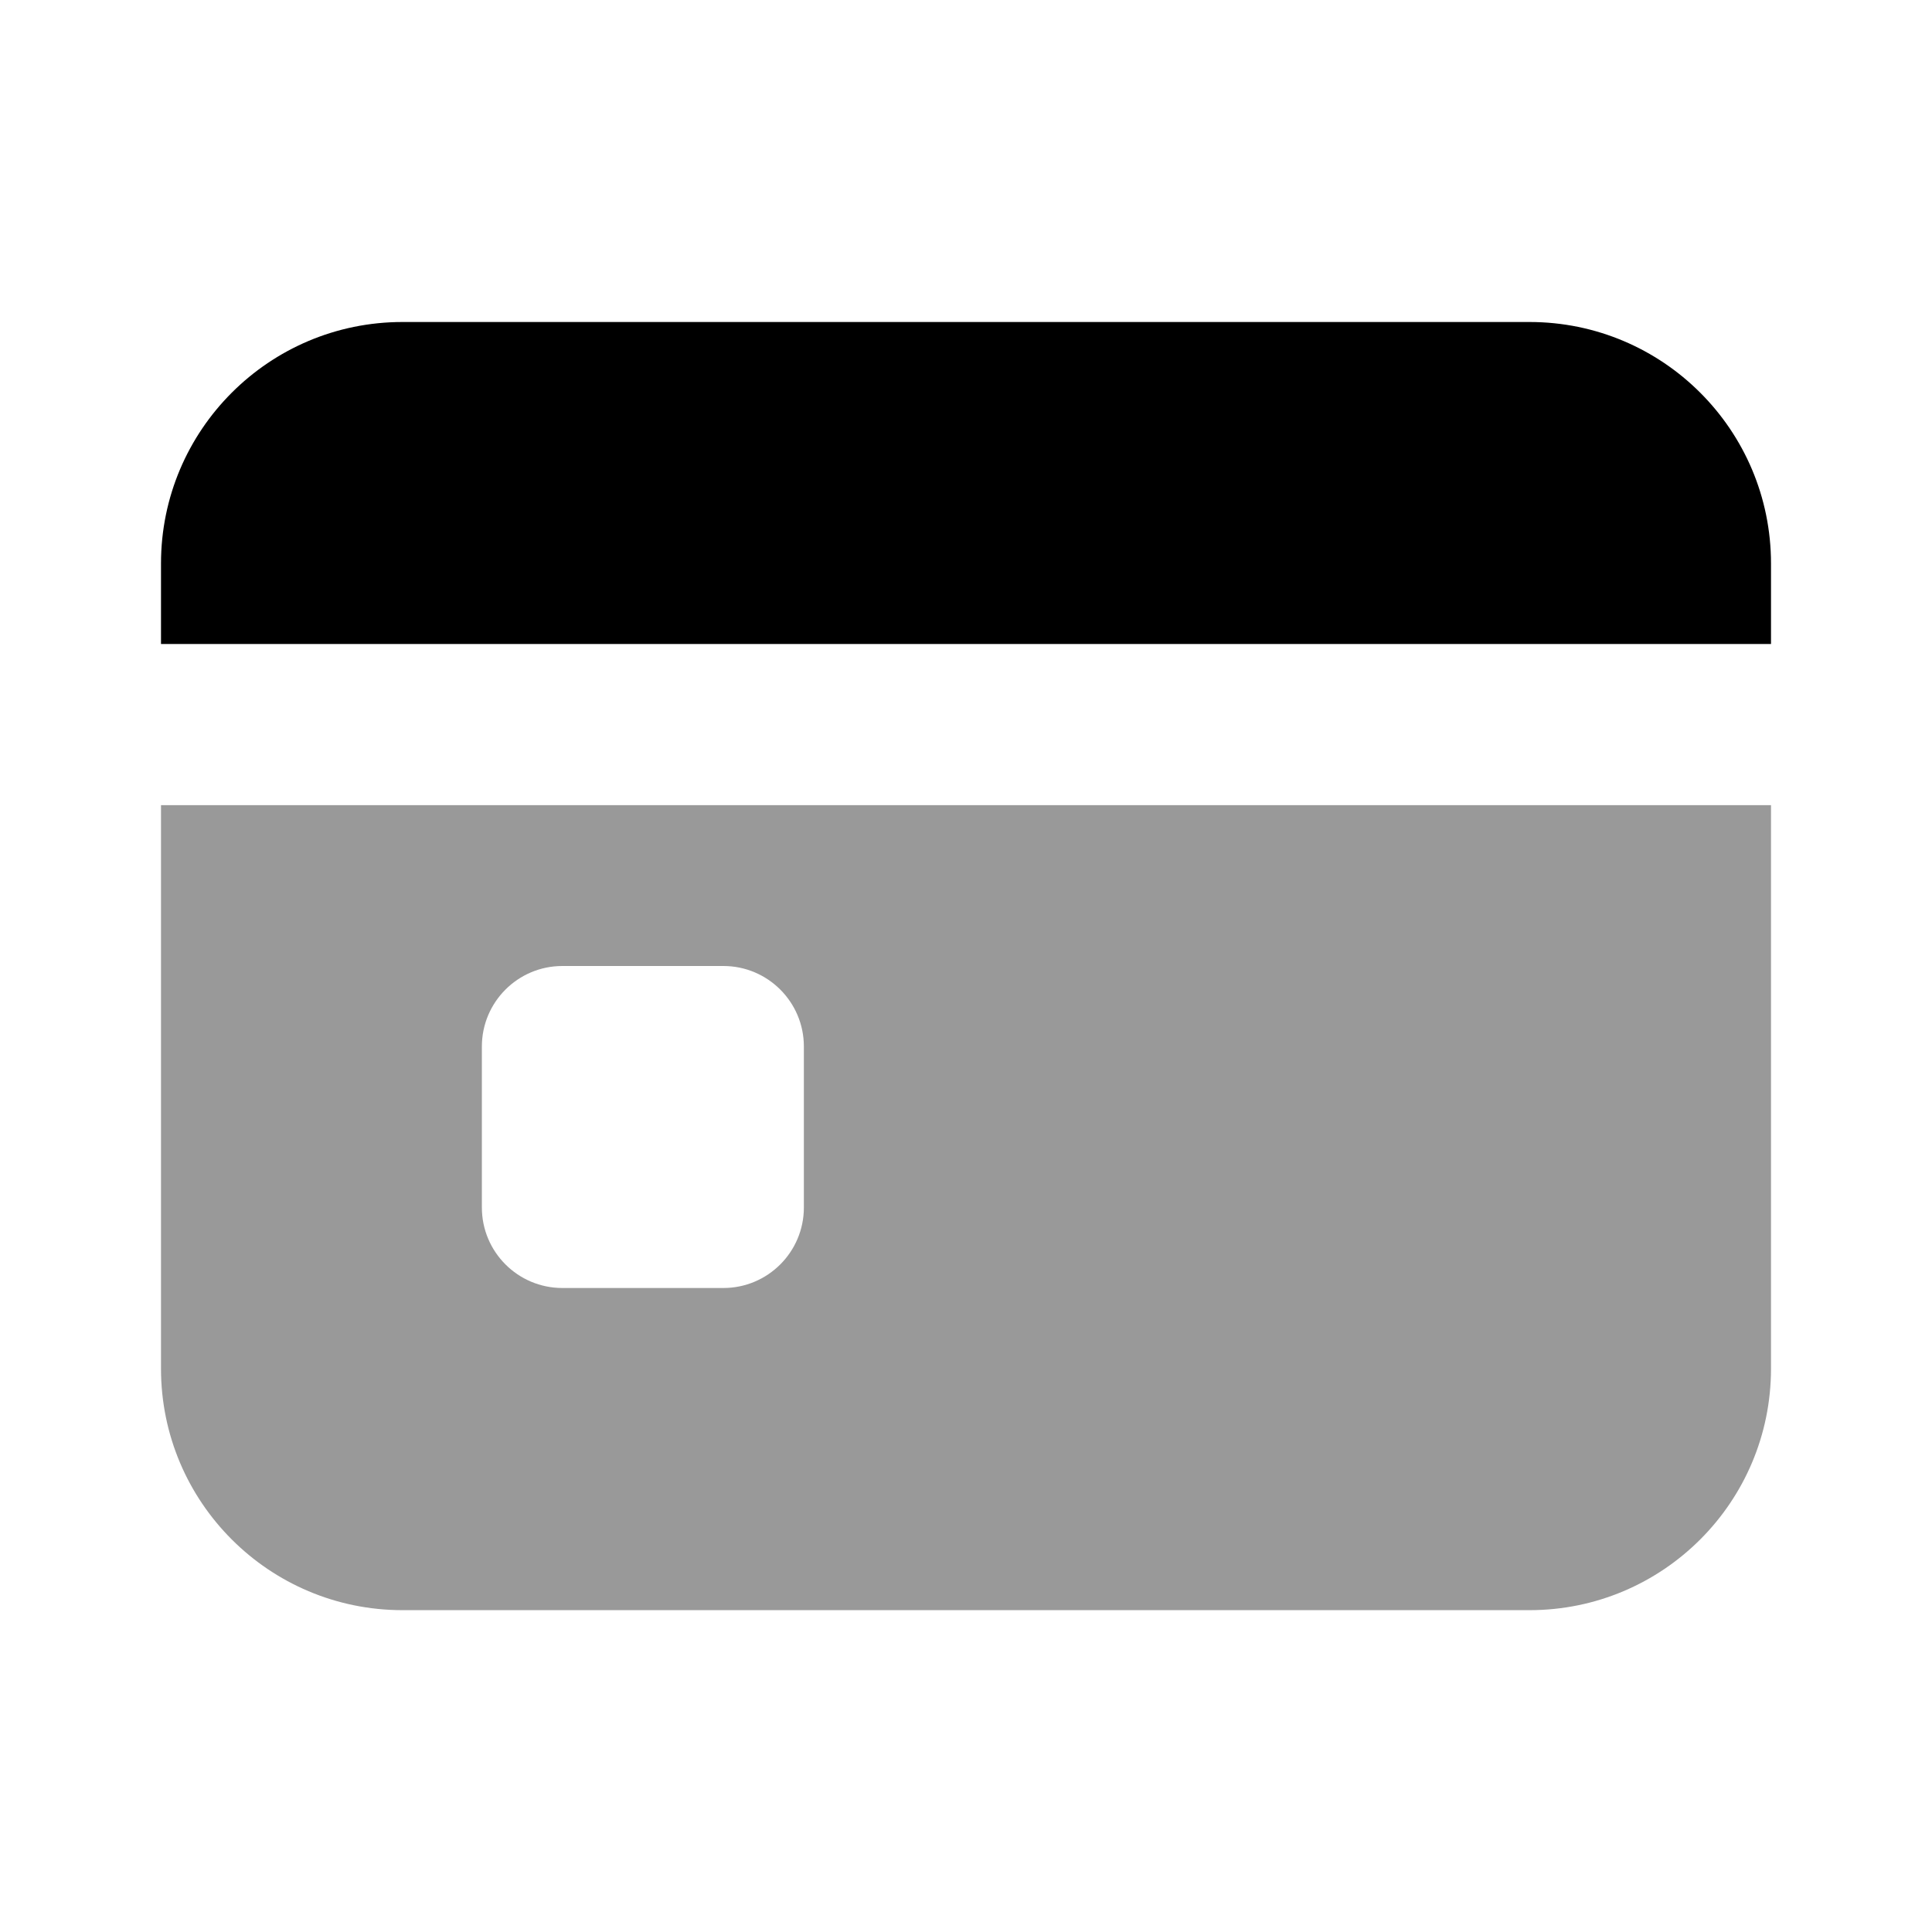 <svg width="24" height="24" viewBox="0 0 24 24" fill="none" xmlns="http://www.w3.org/2000/svg">
<path fill-rule="evenodd" clip-rule="evenodd" d="M2 17.002C2 18.659 3.343 20.002 5 20.002H19C20.657 20.002 22 18.659 22 17.002V10.002H2V17.002ZM6.986 12C6.434 12 5.986 12.448 5.986 13V15C5.986 15.552 6.434 16 6.986 16H8.986C9.538 16 9.986 15.552 9.986 15V13C9.986 12.448 9.538 12 8.986 12H6.986Z" fill="black" fill-opacity="0.4"/>
<path d="M2 8V7C2 5.343 3.343 4 5 4H19C20.657 4 22 5.343 22 7V8H2Z" fill="black"/>
</svg>
